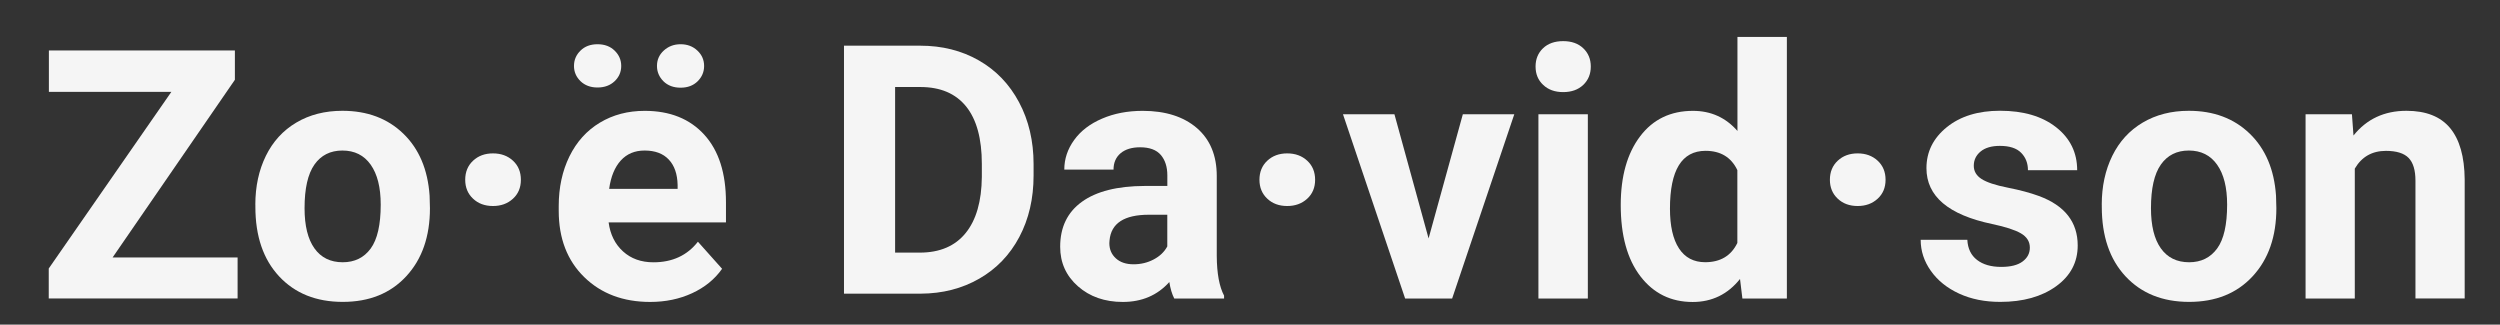 <?xml version="1.0" encoding="utf-8"?>
<!-- Generator: Adobe Illustrator 25.0.1, SVG Export Plug-In . SVG Version: 6.00 Build 0)  -->
<svg version="1.2" baseProfile="tiny" id="Layer_1" xmlns="http://www.w3.org/2000/svg" xmlns:xlink="http://www.w3.org/1999/xlink"
	 x="0px" y="0px" viewBox="0 0 516 67" overflow="visible" xml:space="preserve">
<rect x="0" y="0" width="516" height="67" fill="#333333" stroke="none"/>
<g id="zo">
	<path fill="#F5F5F5" d="M23.24,53.14h25.8v8.47H10.06v-6.19l25.31-36.46H10.09v-8.54h38.39v6.05L23.24,53.14z"/>
	<path fill="#F5F5F5" d="M52.7,42.25c0-3.77,0.73-7.14,2.18-10.09c1.45-2.95,3.54-5.24,6.28-6.86c2.73-1.62,5.9-2.43,9.51-2.43
		c5.13,0,9.32,1.57,12.57,4.71c3.25,3.14,5.06,7.41,5.43,12.8l0.07,2.6c0,5.84-1.63,10.52-4.89,14.04
		c-3.26,3.53-7.63,5.29-13.11,5.29s-9.86-1.76-13.13-5.27s-4.9-8.3-4.9-14.34V42.25z M62.86,42.97c0,3.62,0.68,6.38,2.04,8.29
		c1.36,1.91,3.3,2.87,5.84,2.87c2.46,0,4.38-0.94,5.77-2.83c1.38-1.89,2.07-4.91,2.07-9.07c0-3.54-0.69-6.29-2.07-8.24
		c-1.38-1.95-3.33-2.92-5.84-2.92c-2.48,0-4.41,0.97-5.77,2.9C63.54,35.91,62.86,38.91,62.86,42.97z"/>
</g>
<g id="e_1_">
	<path id="e" fill="#F5F5F5" d="M134.2,62.32c-5.58,0-10.12-1.71-13.62-5.13c-3.5-3.42-5.26-7.98-5.26-13.68v-0.98
		c0-3.82,0.74-7.24,2.21-10.25c1.48-3.01,3.57-5.33,6.28-6.96c2.71-1.63,5.79-2.44,9.26-2.44c5.2,0,9.3,1.64,12.29,4.92
		c2.99,3.28,4.48,7.93,4.48,13.96v4.15h-24.22c0.33,2.48,1.32,4.48,2.97,5.98c1.65,1.5,3.74,2.25,6.28,2.25
		c3.91,0,6.97-1.42,9.18-4.25l4.99,5.59c-1.52,2.16-3.59,3.84-6.19,5.04S137.36,62.32,134.2,62.32z M128.22,13.61
		c0,1.25-0.46,2.3-1.37,3.16c-0.91,0.86-2.09,1.29-3.52,1.29c-1.45,0-2.62-0.44-3.52-1.31c-0.89-0.87-1.34-1.92-1.34-3.14
		c0-1.22,0.44-2.28,1.34-3.16c0.89-0.88,2.06-1.32,3.52-1.32c1.45,0,2.63,0.44,3.53,1.32C127.77,11.33,128.22,12.39,128.22,13.61z
		 M133.04,31.07c-2.02,0-3.65,0.68-4.9,2.05c-1.25,1.37-2.06,3.32-2.41,5.86h14.13v-0.81c-0.05-2.26-0.66-4.01-1.83-5.24
		C136.86,31.68,135.19,31.07,133.04,31.07z M135.6,13.61c0-1.27,0.47-2.33,1.42-3.19c0.95-0.86,2.1-1.29,3.46-1.29
		c1.38,0,2.54,0.44,3.46,1.31c0.93,0.87,1.39,1.93,1.39,3.18c0,1.22-0.45,2.28-1.34,3.16c-0.89,0.88-2.06,1.32-3.52,1.32
		c-1.45,0-2.63-0.44-3.53-1.32C136.05,15.89,135.6,14.83,135.6,13.61z"/>
</g>
<g id="da">
	<path fill="#F5F5F5" d="M174.2,60.62V9.43h15.75c4.5,0,8.53,1.01,12.08,3.04c3.55,2.03,6.32,4.91,8.31,8.65
		c1.99,3.74,2.99,7.99,2.99,12.74v2.36c0,4.76-0.98,8.99-2.94,12.69c-1.96,3.7-4.72,6.57-8.28,8.61c-3.56,2.04-7.58,3.07-12.06,3.09
		H174.2z M184.75,17.97v34.17h5.1c4.12,0,7.28-1.35,9.46-4.04c2.18-2.69,3.29-6.55,3.34-11.57v-2.71c0-5.2-1.08-9.15-3.23-11.83
		c-2.16-2.68-5.31-4.03-9.46-4.03H184.75z"/>
	<path fill="#F5F5F5" d="M242.37,61.62c-0.47-0.91-0.81-2.05-1.02-3.41c-2.46,2.74-5.66,4.11-9.6,4.11c-3.73,0-6.82-1.08-9.26-3.23
		c-2.45-2.16-3.67-4.87-3.67-8.16c0-4.03,1.49-7.12,4.48-9.28c2.99-2.16,7.31-3.25,12.96-3.27h4.68V36.2c0-1.76-0.45-3.16-1.35-4.22
		c-0.9-1.05-2.33-1.58-4.27-1.58c-1.71,0-3.05,0.41-4.03,1.23c-0.97,0.82-1.46,1.95-1.46,3.38h-10.16c0-2.2,0.68-4.24,2.04-6.12
		c1.36-1.88,3.28-3.35,5.77-4.41c2.48-1.07,5.27-1.6,8.37-1.6c4.69,0,8.41,1.18,11.16,3.53c2.75,2.36,4.13,5.67,4.13,9.93v16.49
		c0.02,3.61,0.53,6.34,1.51,8.19v0.6H242.37z M233.97,54.55c1.5,0,2.88-0.33,4.15-1s2.2-1.56,2.81-2.69v-6.54h-3.8
		c-5.09,0-7.79,1.76-8.12,5.27l-0.04,0.6c0,1.27,0.44,2.31,1.34,3.13C231.2,54.14,232.42,54.55,233.97,54.55z"/>
</g>
<g id="vid">
	<path fill="#F5F5F5" d="M294.86,49.21l7.07-25.63h10.62l-12.83,38.04h-9.7l-12.83-38.04h10.62L294.86,49.21z"/>
	<path fill="#F5F5F5" d="M316.94,13.73c0-1.52,0.51-2.78,1.53-3.76s2.41-1.48,4.17-1.48c1.73,0,3.12,0.49,4.15,1.48
		c1.03,0.98,1.55,2.24,1.55,3.76c0,1.55-0.52,2.81-1.56,3.8c-1.04,0.98-2.42,1.48-4.13,1.48c-1.71,0-3.09-0.49-4.13-1.48
		C317.46,16.55,316.94,15.28,316.94,13.73z M327.73,61.62h-10.2V23.58h10.2V61.62z"/>
	<path fill="#F5F5F5" d="M334.52,42.32c0-5.93,1.33-10.65,3.99-14.17c2.66-3.52,6.3-5.27,10.92-5.27c3.7,0,6.76,1.38,9.18,4.15V7.62
		h10.2v54h-9.18l-0.49-4.04c-2.53,3.16-5.79,4.75-9.77,4.75c-4.48,0-8.07-1.76-10.78-5.29C335.87,53.5,334.52,48.6,334.52,42.32z
		 M344.68,43.07c0,3.57,0.62,6.3,1.86,8.2c1.24,1.9,3.05,2.85,5.41,2.85c3.14,0,5.36-1.33,6.64-3.98V35.11
		c-1.27-2.65-3.46-3.98-6.57-3.98C347.12,31.14,344.68,35.11,344.68,43.07z"/>
</g>
<g id="son">
	<path fill="#F5F5F5" d="M418.96,51.1c0-1.24-0.62-2.22-1.85-2.94c-1.23-0.71-3.21-1.35-5.92-1.92c-9.05-1.9-13.57-5.74-13.57-11.53
		c0-3.38,1.4-6.19,4.2-8.46c2.8-2.26,6.46-3.39,10.99-3.39c4.83,0,8.69,1.14,11.58,3.41c2.89,2.27,4.34,5.23,4.34,8.86h-10.16
		c0-1.45-0.47-2.65-1.41-3.6s-2.4-1.42-4.39-1.42c-1.71,0-3.04,0.39-3.97,1.16c-0.94,0.77-1.41,1.76-1.41,2.95
		c0,1.12,0.53,2.03,1.6,2.72c1.07,0.69,2.87,1.29,5.4,1.79c2.53,0.5,4.66,1.07,6.4,1.71c5.37,1.97,8.05,5.38,8.05,10.23
		c0,3.47-1.49,6.28-4.46,8.42s-6.82,3.22-11.53,3.22c-3.19,0-6.02-0.57-8.49-1.71c-2.47-1.14-4.41-2.69-5.82-4.68
		c-1.41-1.98-2.11-4.12-2.11-6.42h9.63c0.09,1.81,0.76,3.19,2,4.15c1.24,0.96,2.91,1.44,4.99,1.44c1.95,0,3.42-0.37,4.41-1.11
		S418.96,52.3,418.96,51.1z"/>
	<path fill="#F5F5F5" d="M433.8,42.25c0-3.77,0.73-7.14,2.18-10.09s3.54-5.24,6.28-6.86s5.9-2.43,9.51-2.43
		c5.13,0,9.32,1.57,12.57,4.71c3.25,3.14,5.06,7.41,5.43,12.8l0.07,2.6c0,5.84-1.63,10.52-4.89,14.04
		c-3.26,3.53-7.63,5.29-13.11,5.29s-9.86-1.76-13.13-5.27s-4.9-8.3-4.9-14.34V42.25z M443.96,42.97c0,3.62,0.68,6.38,2.04,8.29
		c1.36,1.91,3.3,2.87,5.84,2.87c2.46,0,4.38-0.94,5.77-2.83s2.07-4.91,2.07-9.07c0-3.54-0.69-6.29-2.07-8.24
		c-1.38-1.95-3.33-2.92-5.84-2.92c-2.48,0-4.41,0.97-5.77,2.9C444.64,35.91,443.96,38.91,443.96,42.97z"/>
	<path fill="#F5F5F5" d="M485.44,23.58l0.32,4.39c2.72-3.4,6.36-5.1,10.93-5.1c4.03,0,7.03,1.18,9,3.55
		c1.97,2.37,2.98,5.91,3.02,10.62v24.57h-10.16V37.29c0-2.16-0.47-3.72-1.41-4.69c-0.94-0.97-2.5-1.46-4.68-1.46
		c-2.86,0-5,1.22-6.43,3.66v26.82h-10.16V23.58H485.44z"/>
</g>
<g id="dots">
	<path fill="#F5F5F5" d="M96.02,37.11c0-1.62,0.54-2.93,1.62-3.94c1.08-1.01,2.45-1.51,4.11-1.51c1.66,0,3.04,0.5,4.13,1.51
		c1.09,1.01,1.63,2.32,1.63,3.94s-0.55,2.92-1.65,3.92c-1.1,1-2.47,1.49-4.11,1.49c-1.69,0-3.06-0.51-4.13-1.53
		C96.55,39.98,96.02,38.68,96.02,37.11z"/>
	<path fill="#F5F5F5" d="M259.95,37.11c0-1.62,0.54-2.93,1.62-3.94c1.08-1.01,2.45-1.51,4.11-1.51c1.66,0,3.04,0.5,4.13,1.51
		c1.09,1.01,1.63,2.32,1.63,3.94s-0.55,2.92-1.65,3.92c-1.1,1-2.47,1.49-4.11,1.49c-1.69,0-3.06-0.51-4.13-1.53
		C260.48,39.98,259.95,38.68,259.95,37.11z"/>
	<path fill="#F5F5F5" d="M377.69,37.11c0-1.62,0.54-2.93,1.62-3.94c1.08-1.01,2.45-1.51,4.11-1.51c1.66,0,3.04,0.5,4.13,1.51
		c1.09,1.01,1.63,2.32,1.63,3.94s-0.55,2.92-1.65,3.92c-1.1,1-2.47,1.49-4.11,1.49c-1.69,0-3.06-0.51-4.13-1.53
		C378.22,39.98,377.69,38.68,377.69,37.11z"/>
</g>
</svg>

